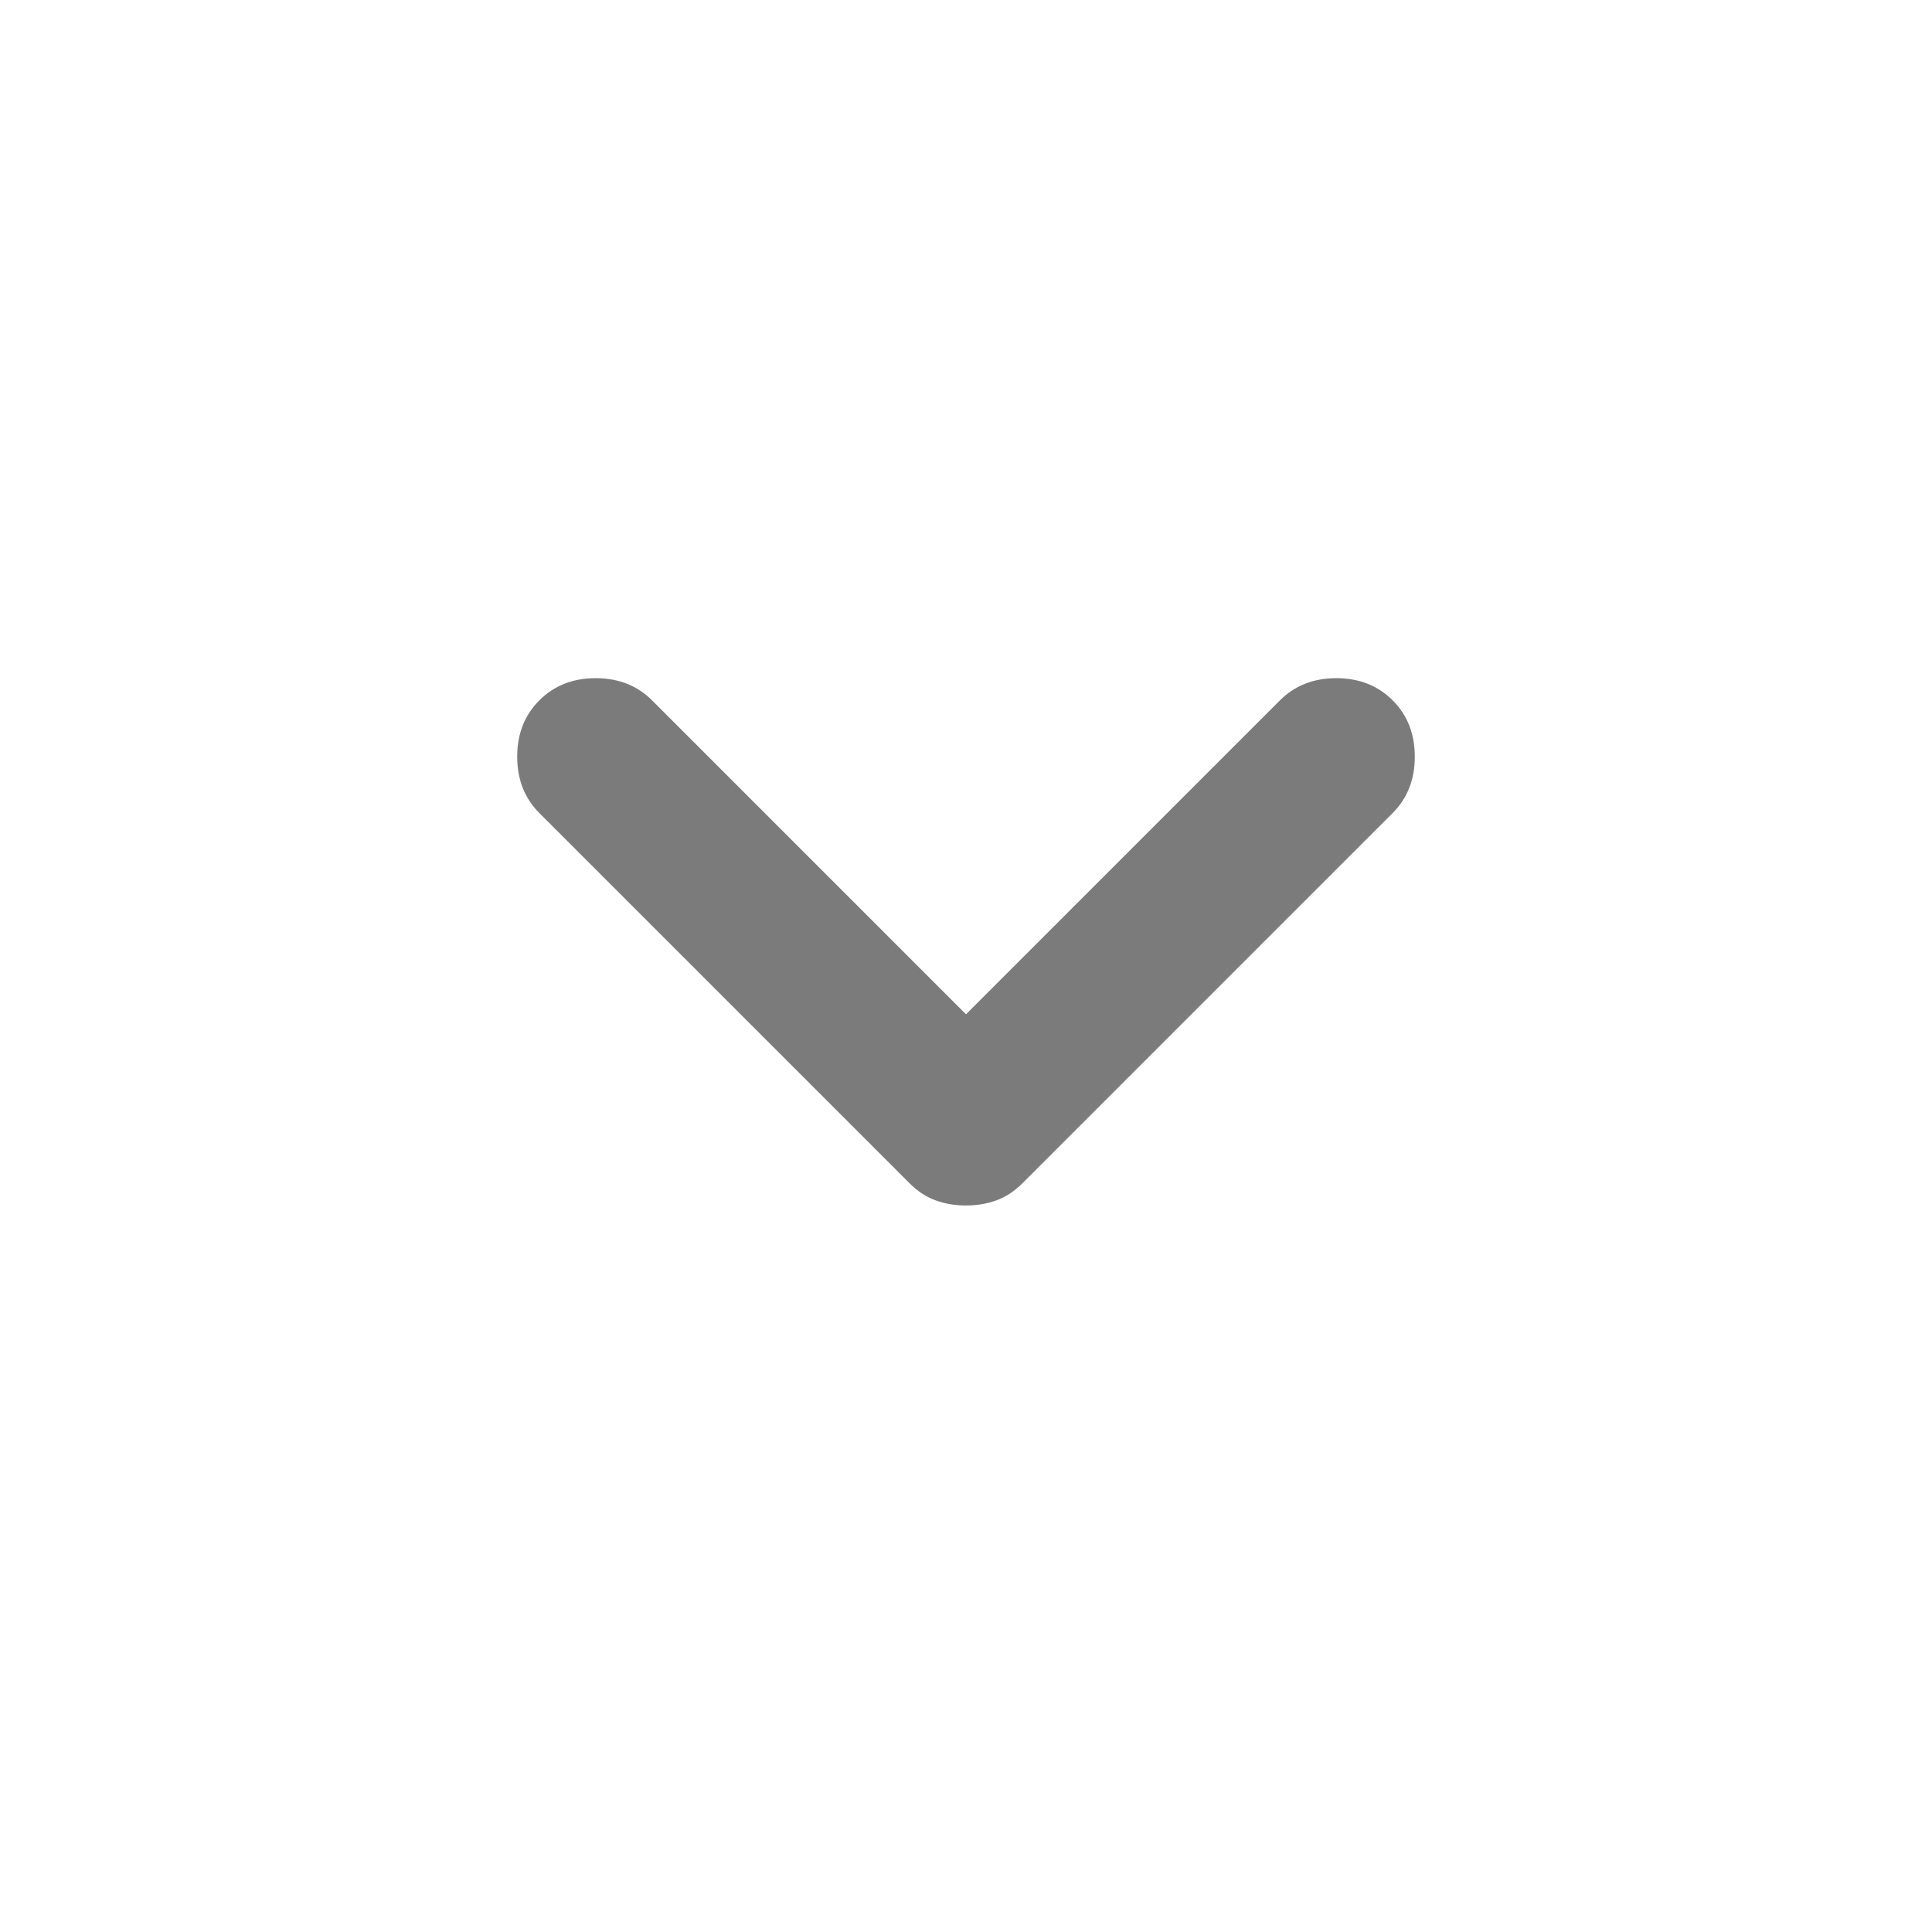 <svg width="44" height="44" viewBox="0 0 44 44" fill="none" xmlns="http://www.w3.org/2000/svg">
<path d="M22 23.1L29.15 15.95C29.486 15.614 29.914 15.445 30.433 15.445C30.953 15.445 31.381 15.614 31.717 15.95C32.053 16.286 32.221 16.713 32.221 17.233C32.221 17.752 32.053 18.18 31.717 18.516L23.283 26.95C23.1 27.133 22.901 27.263 22.687 27.339C22.474 27.416 22.244 27.454 22 27.454C21.756 27.454 21.526 27.416 21.312 27.339C21.099 27.263 20.9 27.133 20.717 26.95L12.283 18.516C11.947 18.18 11.779 17.752 11.779 17.233C11.779 16.713 11.947 16.286 12.283 15.95C12.619 15.614 13.047 15.445 13.567 15.445C14.086 15.445 14.514 15.614 14.85 15.95L22 23.1Z" fill="#7B7B7B"/>
</svg>
